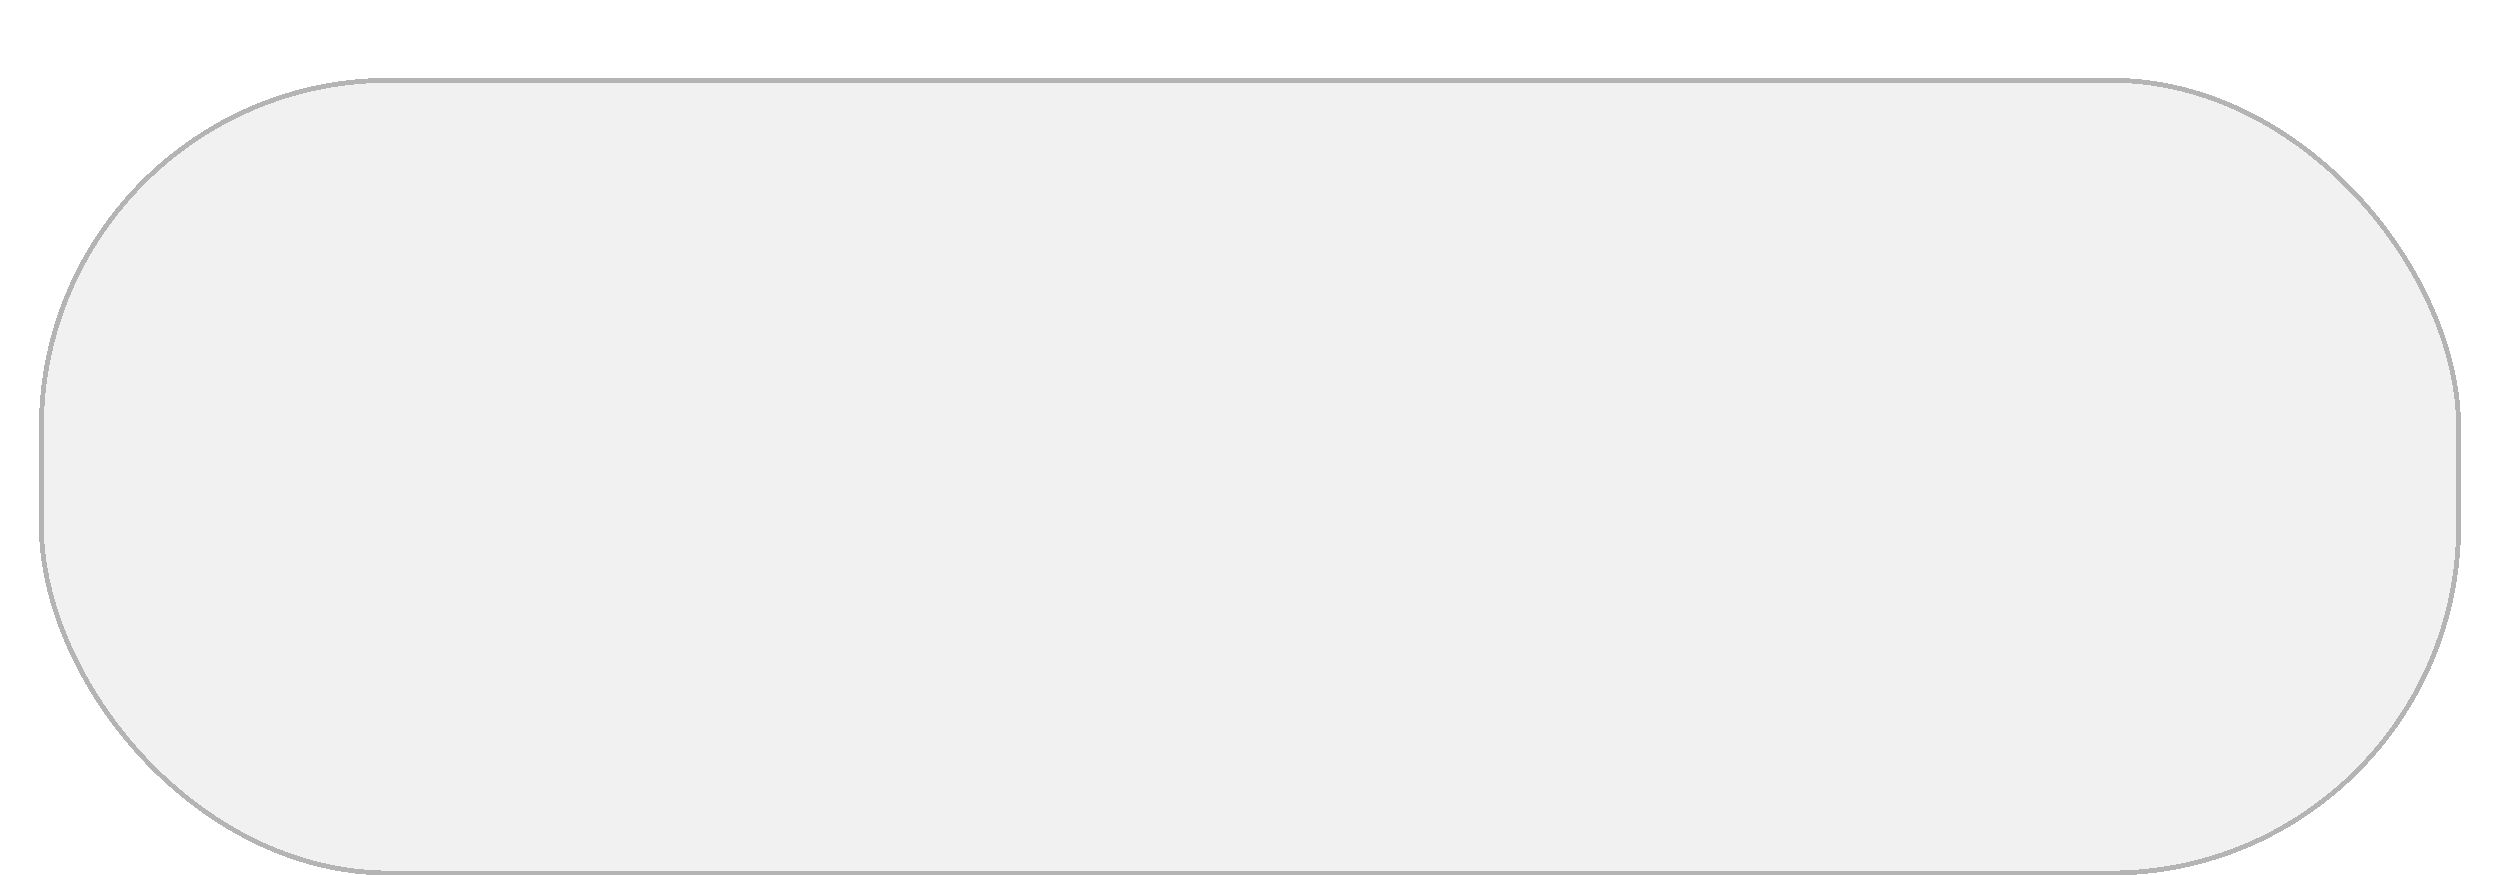 <svg width="257" height="90" viewBox="0 0 257 90" fill="none">
<g filter="url(#filter0_dd_199_879)">
<rect x="4" width="249" height="82" rx="36" fill="#ECECEC" fill-opacity="0.72" shape-rendering="crispEdges"/>
<rect x="4.25" y="0.25" width="248.5" height="81.5" rx="35.75" stroke="black" stroke-opacity="0.25" stroke-width="0.5" shape-rendering="crispEdges"/>
</g>
<defs>
<filter id="filter0_dd_199_879" x="0" y="0" width="257" height="90" filterUnits="userSpaceOnUse" color-interpolation-filters="sRGB">
<feFlood flood-opacity="0" result="BackgroundImageFix"/>
<feColorMatrix in="SourceAlpha" type="matrix" values="0 0 0 0 0 0 0 0 0 0 0 0 0 0 0 0 0 0 127 0" result="hardAlpha"/>
<feOffset dy="4"/>
<feGaussianBlur stdDeviation="2"/>
<feComposite in2="hardAlpha" operator="out"/>
<feColorMatrix type="matrix" values="0 0 0 0 0 0 0 0 0 0 0 0 0 0 0 0 0 0 0.25 0"/>
<feBlend mode="normal" in2="BackgroundImageFix" result="effect1_dropShadow_199_879"/>
<feColorMatrix in="SourceAlpha" type="matrix" values="0 0 0 0 0 0 0 0 0 0 0 0 0 0 0 0 0 0 127 0" result="hardAlpha"/>
<feOffset dy="4"/>
<feGaussianBlur stdDeviation="2"/>
<feComposite in2="hardAlpha" operator="out"/>
<feColorMatrix type="matrix" values="0 0 0 0 0 0 0 0 0 0 0 0 0 0 0 0 0 0 0.25 0"/>
<feBlend mode="normal" in2="effect1_dropShadow_199_879" result="effect2_dropShadow_199_879"/>
<feBlend mode="normal" in="SourceGraphic" in2="effect2_dropShadow_199_879" result="shape"/>
</filter>
</defs>
</svg>
